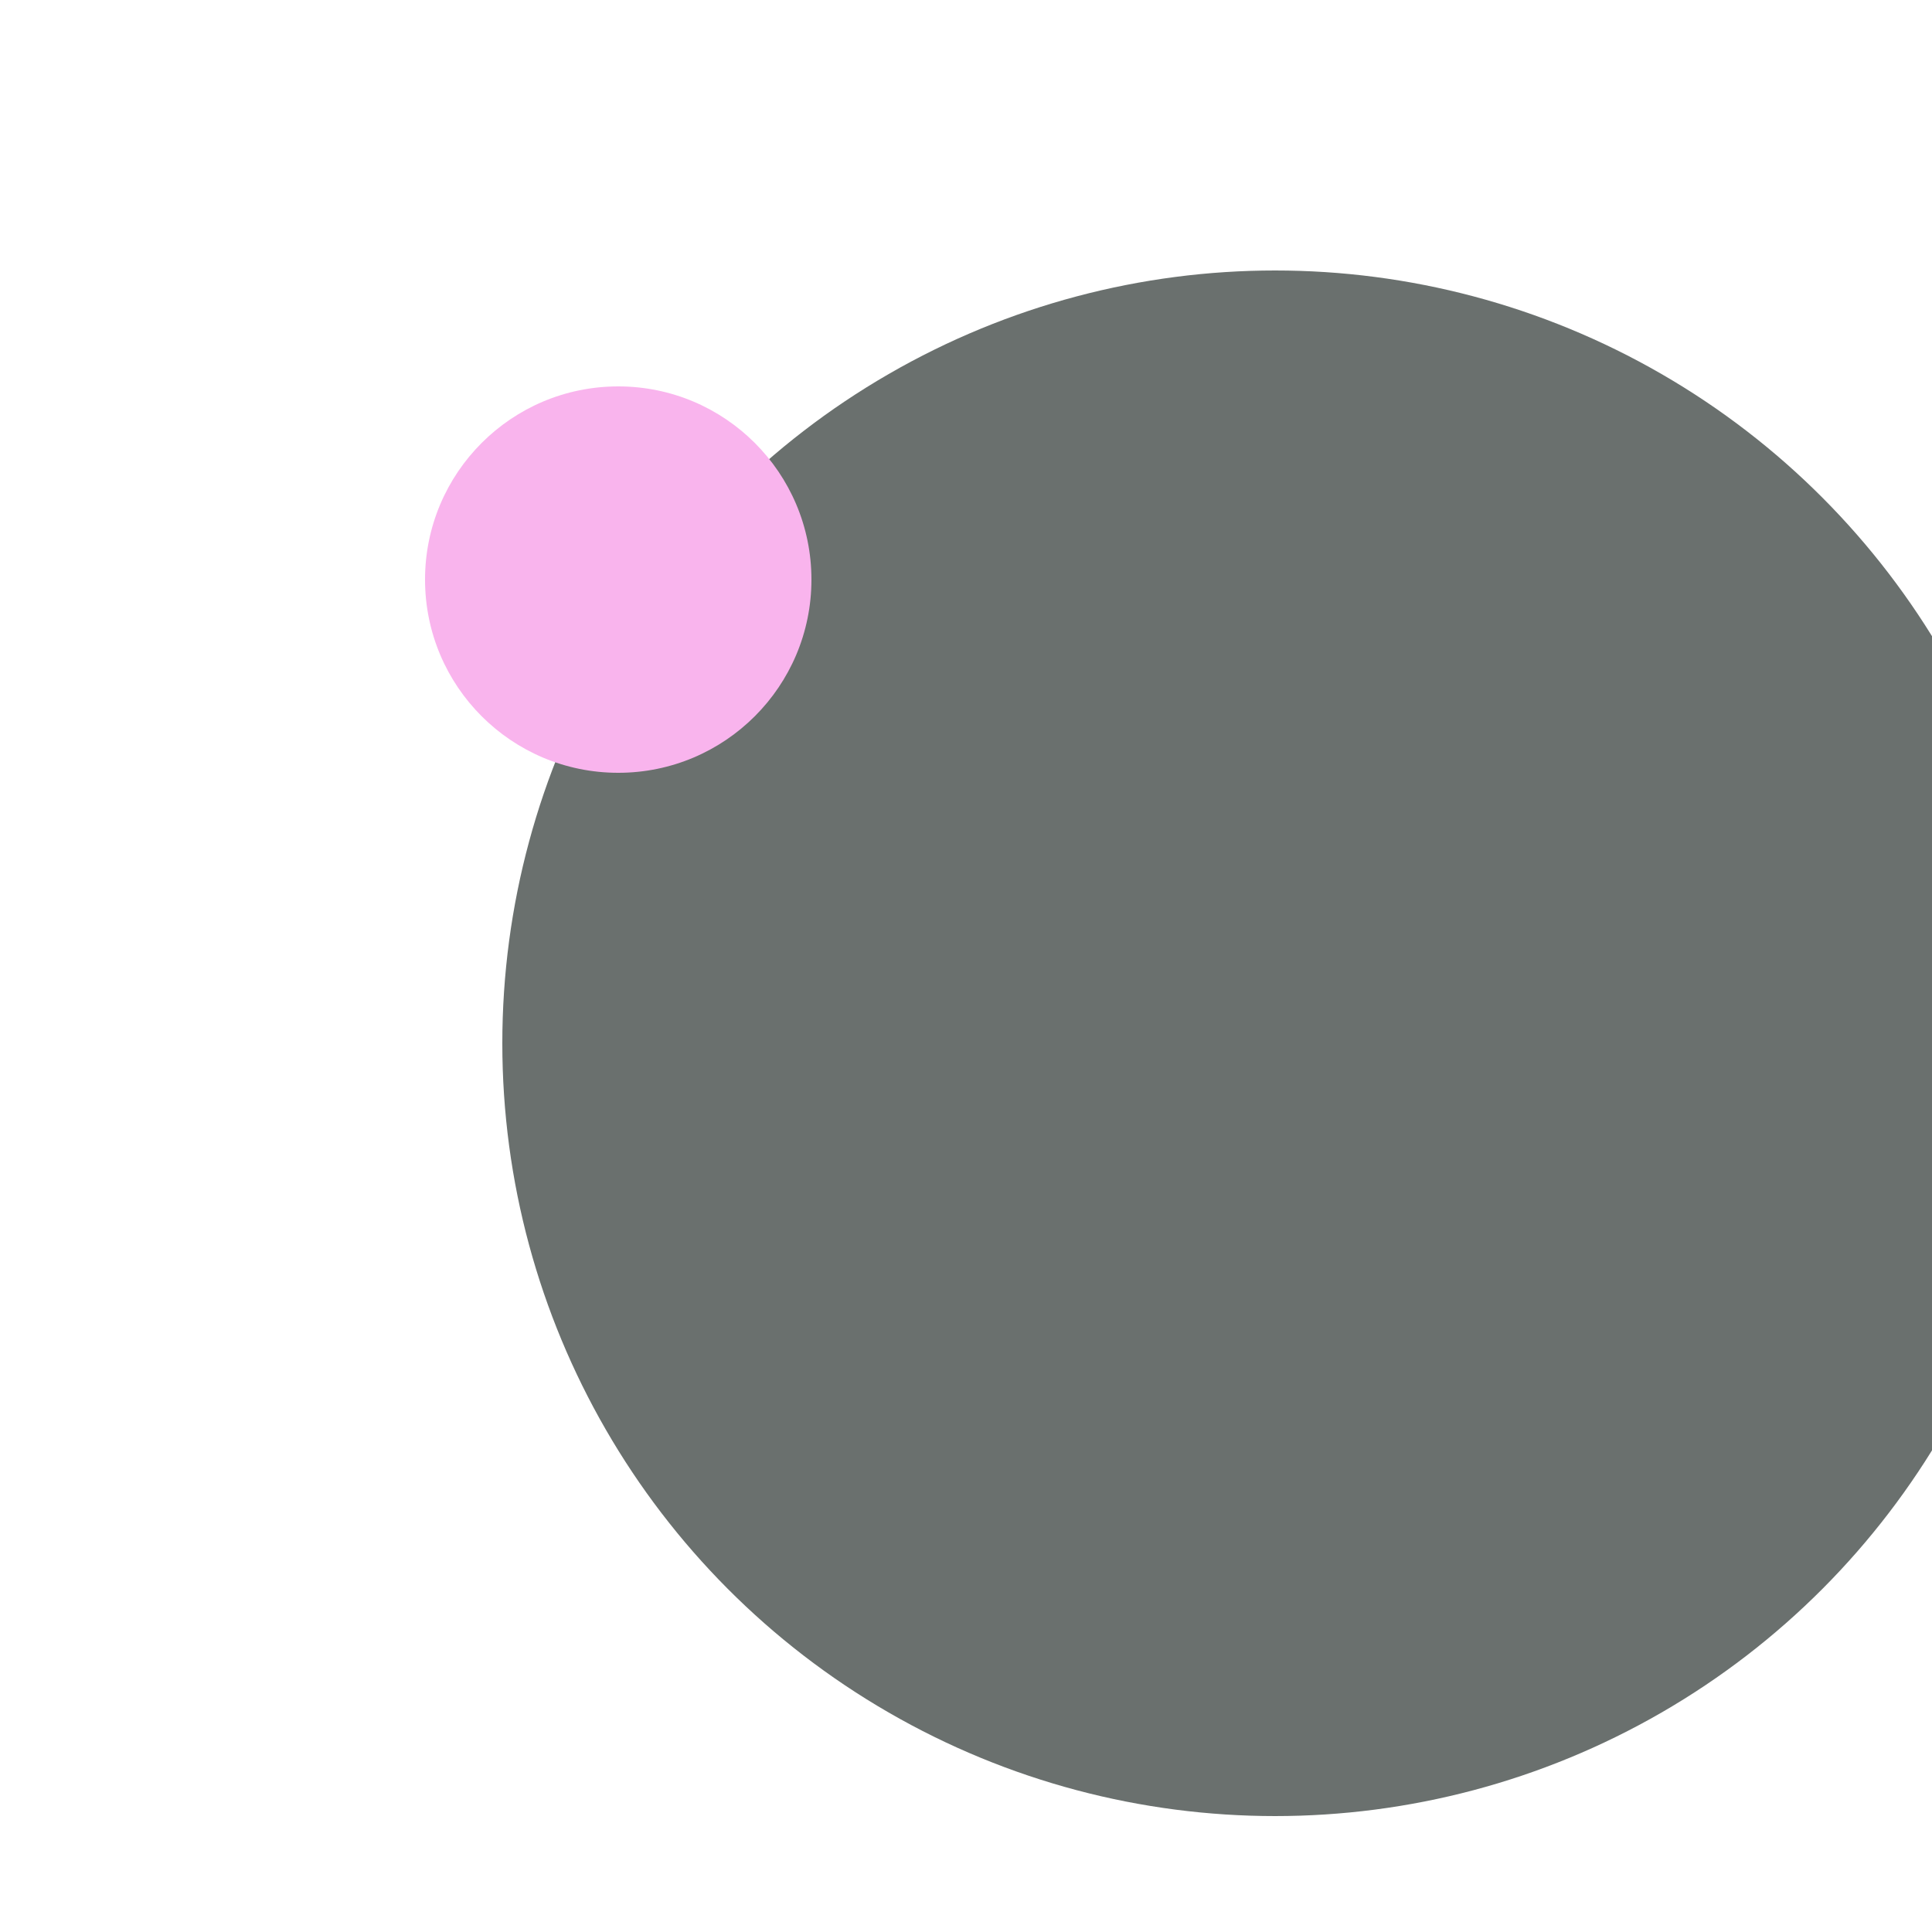 <svg xmlns="http://www.w3.org/2000/svg" preserveAspectRatio="xMinYMin meet" viewBox="0 0 777 777"><defs><filter id="f0" width="300%" height="300%" x="-100%" y="-100%"><feGaussianBlur in="SourceGraphic" stdDeviation="777"/></filter><filter id="f1" width="300%" height="300%" x="-100%" y="-100%"><feGaussianBlur in="SourceGraphic" stdDeviation="700"/></filter></defs><rect width="100%" height="100%" fill="#fff" /><circle cx="66%" cy="54%" r="40%" filter="url(#f1)" fill="#6a706e"></circle><circle cx="32%" cy="30%" r="10%" filter="url(#f1)" fill="#f9b4ed"></circle><circle cx="59%" cy="51%" r="23%" filter="url(#f0)" fill="#6a706e"></circle></svg>